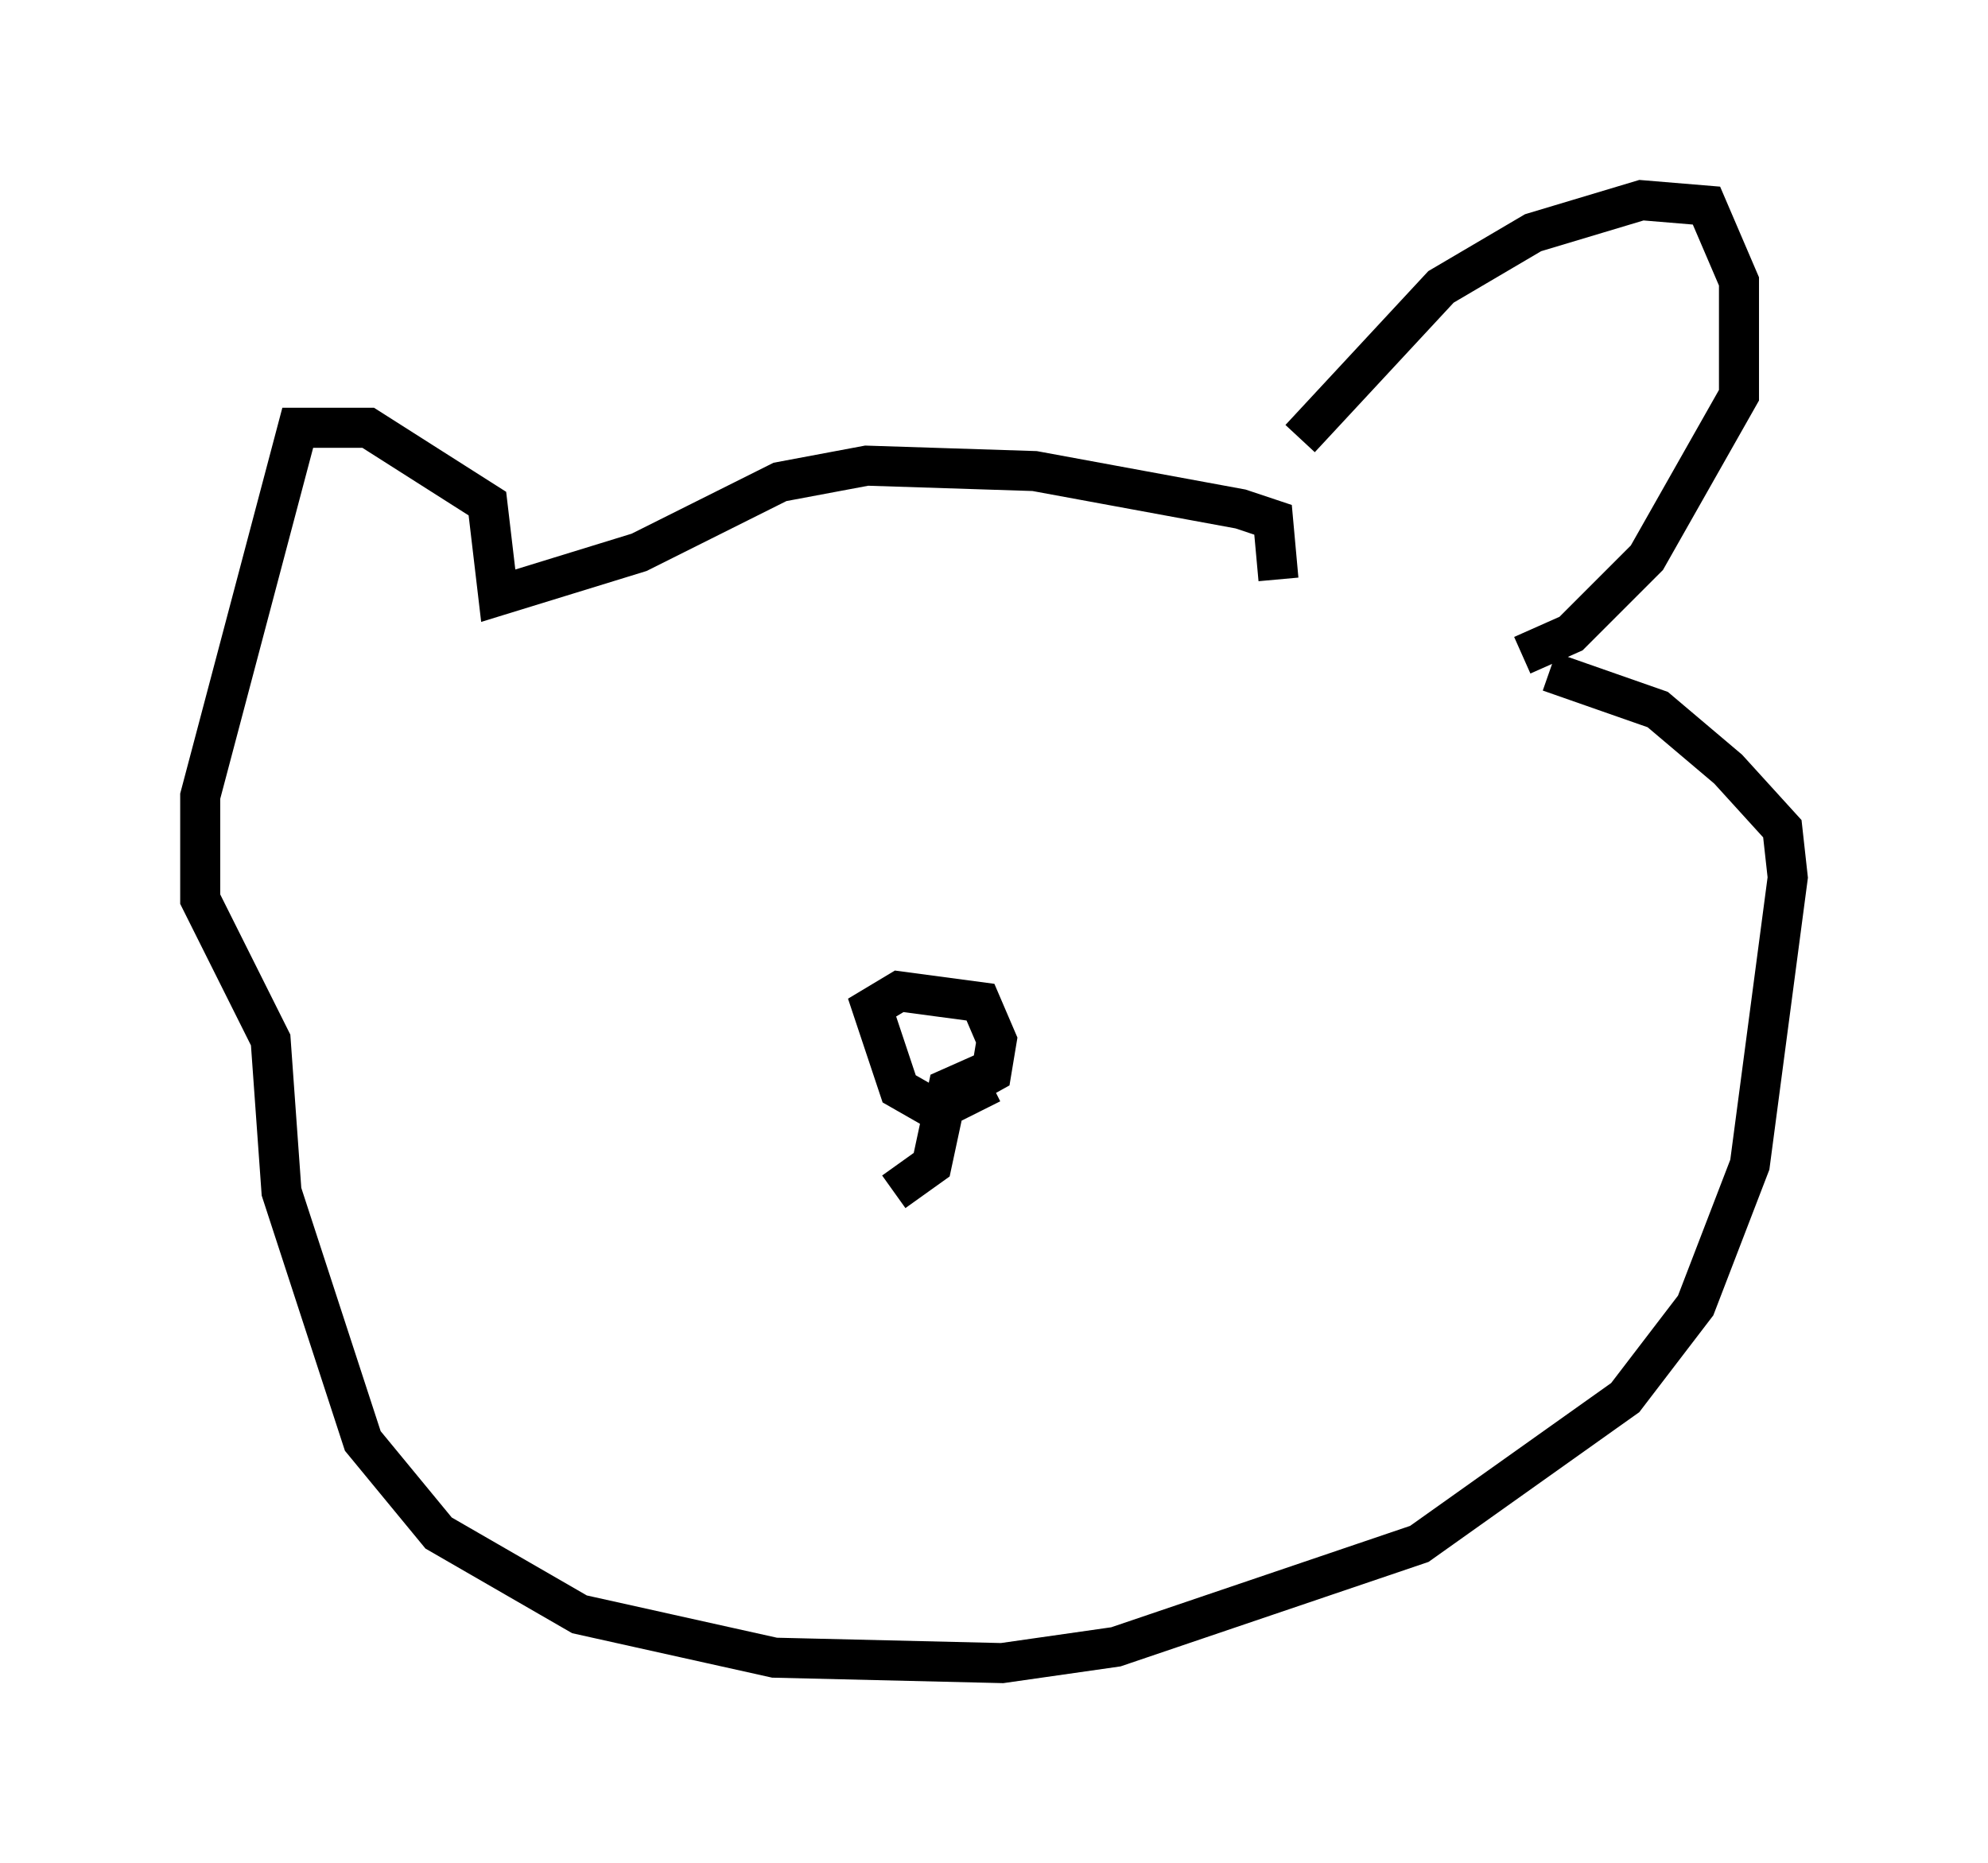 <?xml version="1.0" encoding="utf-8" ?>
<svg baseProfile="full" height="46.535" version="1.1" width="49.648" xmlns="http://www.w3.org/2000/svg" xmlns:ev="http://www.w3.org/2001/xml-events" xmlns:xlink="http://www.w3.org/1999/xlink"><defs /><rect fill="white" height="46.535" width="49.648" x="0" y="0" /><path d="M31.928, 12.848 m0.541, -1.894 l3.518, -3.789 2.3, -1.353 l2.706, -0.812 1.624, 0.135 l0.812, 1.894 0.0, 2.842 l-2.3, 4.059 -1.894, 1.894 l-1.218, 0.541 m-6.089, -1.894 l-0.135, -1.488 -0.812, -0.271 l-5.142, -0.947 -4.195, -0.135 l-2.165, 0.406 -3.518, 1.759 l-3.518, 1.083 -0.271, -2.3 l-2.977, -1.894 -1.759, 0.0 l-2.436, 9.202 0.0, 2.571 l1.759, 3.518 0.271, 3.789 l2.03, 6.225 1.894, 2.3 l3.518, 2.03 4.871, 1.083 l5.683, 0.135 2.842, -0.406 l7.578, -2.571 5.142, -3.654 l1.759, -2.3 1.353, -3.518 l0.947, -7.172 -0.135, -1.218 l-1.353, -1.488 -1.759, -1.488 l-2.706, -0.947 m-13.938, 10.284 l-1.353, 0.677 -0.947, -0.541 l-0.677, -2.03 0.677, -0.406 l2.03, 0.271 0.406, 0.947 l-0.135, 0.812 -1.218, 0.677 m1.353, -0.812 l-1.218, 0.541 -0.406, 1.894 l-0.947, 0.677 " fill="none" stroke="black" stroke-width="1" /></svg>